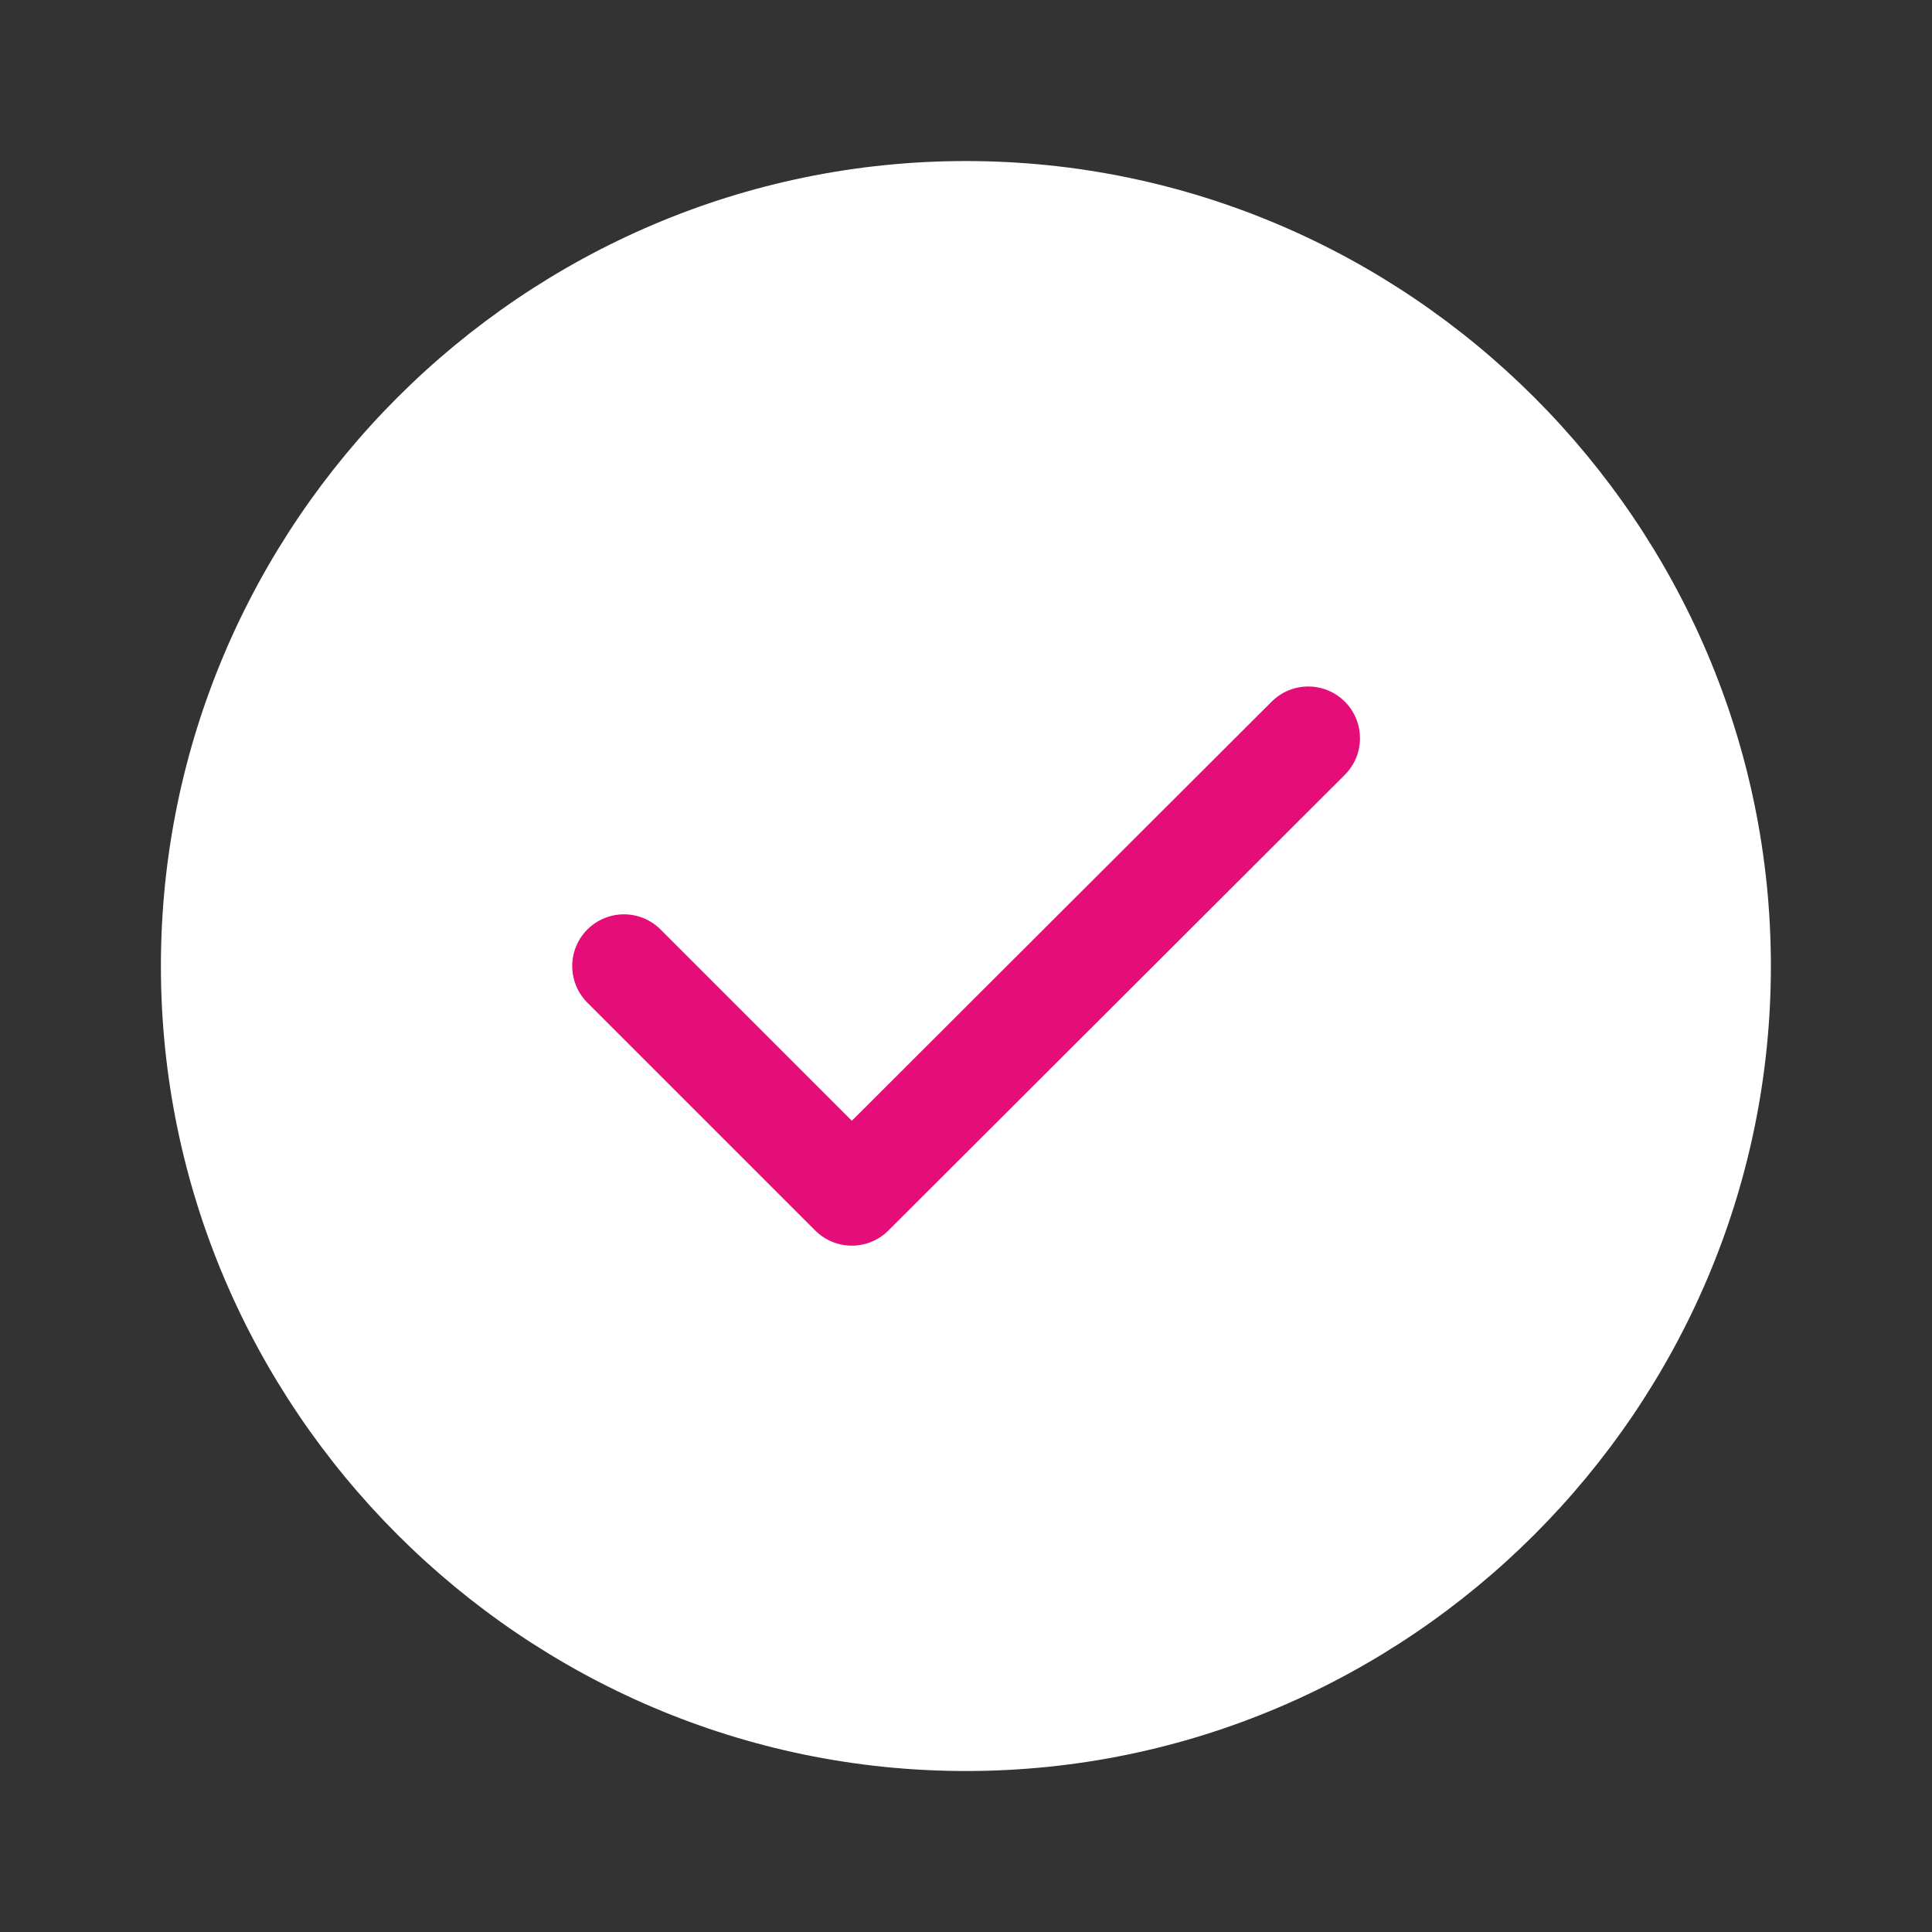 <svg width="28" height="28" viewBox="0 0 28 28" fill="none" xmlns="http://www.w3.org/2000/svg">
<rect x="0" y="0" width="28" height="28" fill="#333333" stroke="none"/>
<path d="M13.999 25.667C20.415 25.667 25.665 20.417 25.665 14.001C25.665 7.584 20.415 2.334 13.999 2.334C7.582 2.334 2.332 7.584 2.332 14.001C2.332 20.417 7.582 25.667 13.999 25.667Z" fill="white"/>
<path d="M9.043 14.001L12.345 17.303L18.96 10.699" stroke="#E50E78" stroke-width="1.5" stroke-linecap="round" stroke-linejoin="round"/>
</svg>
